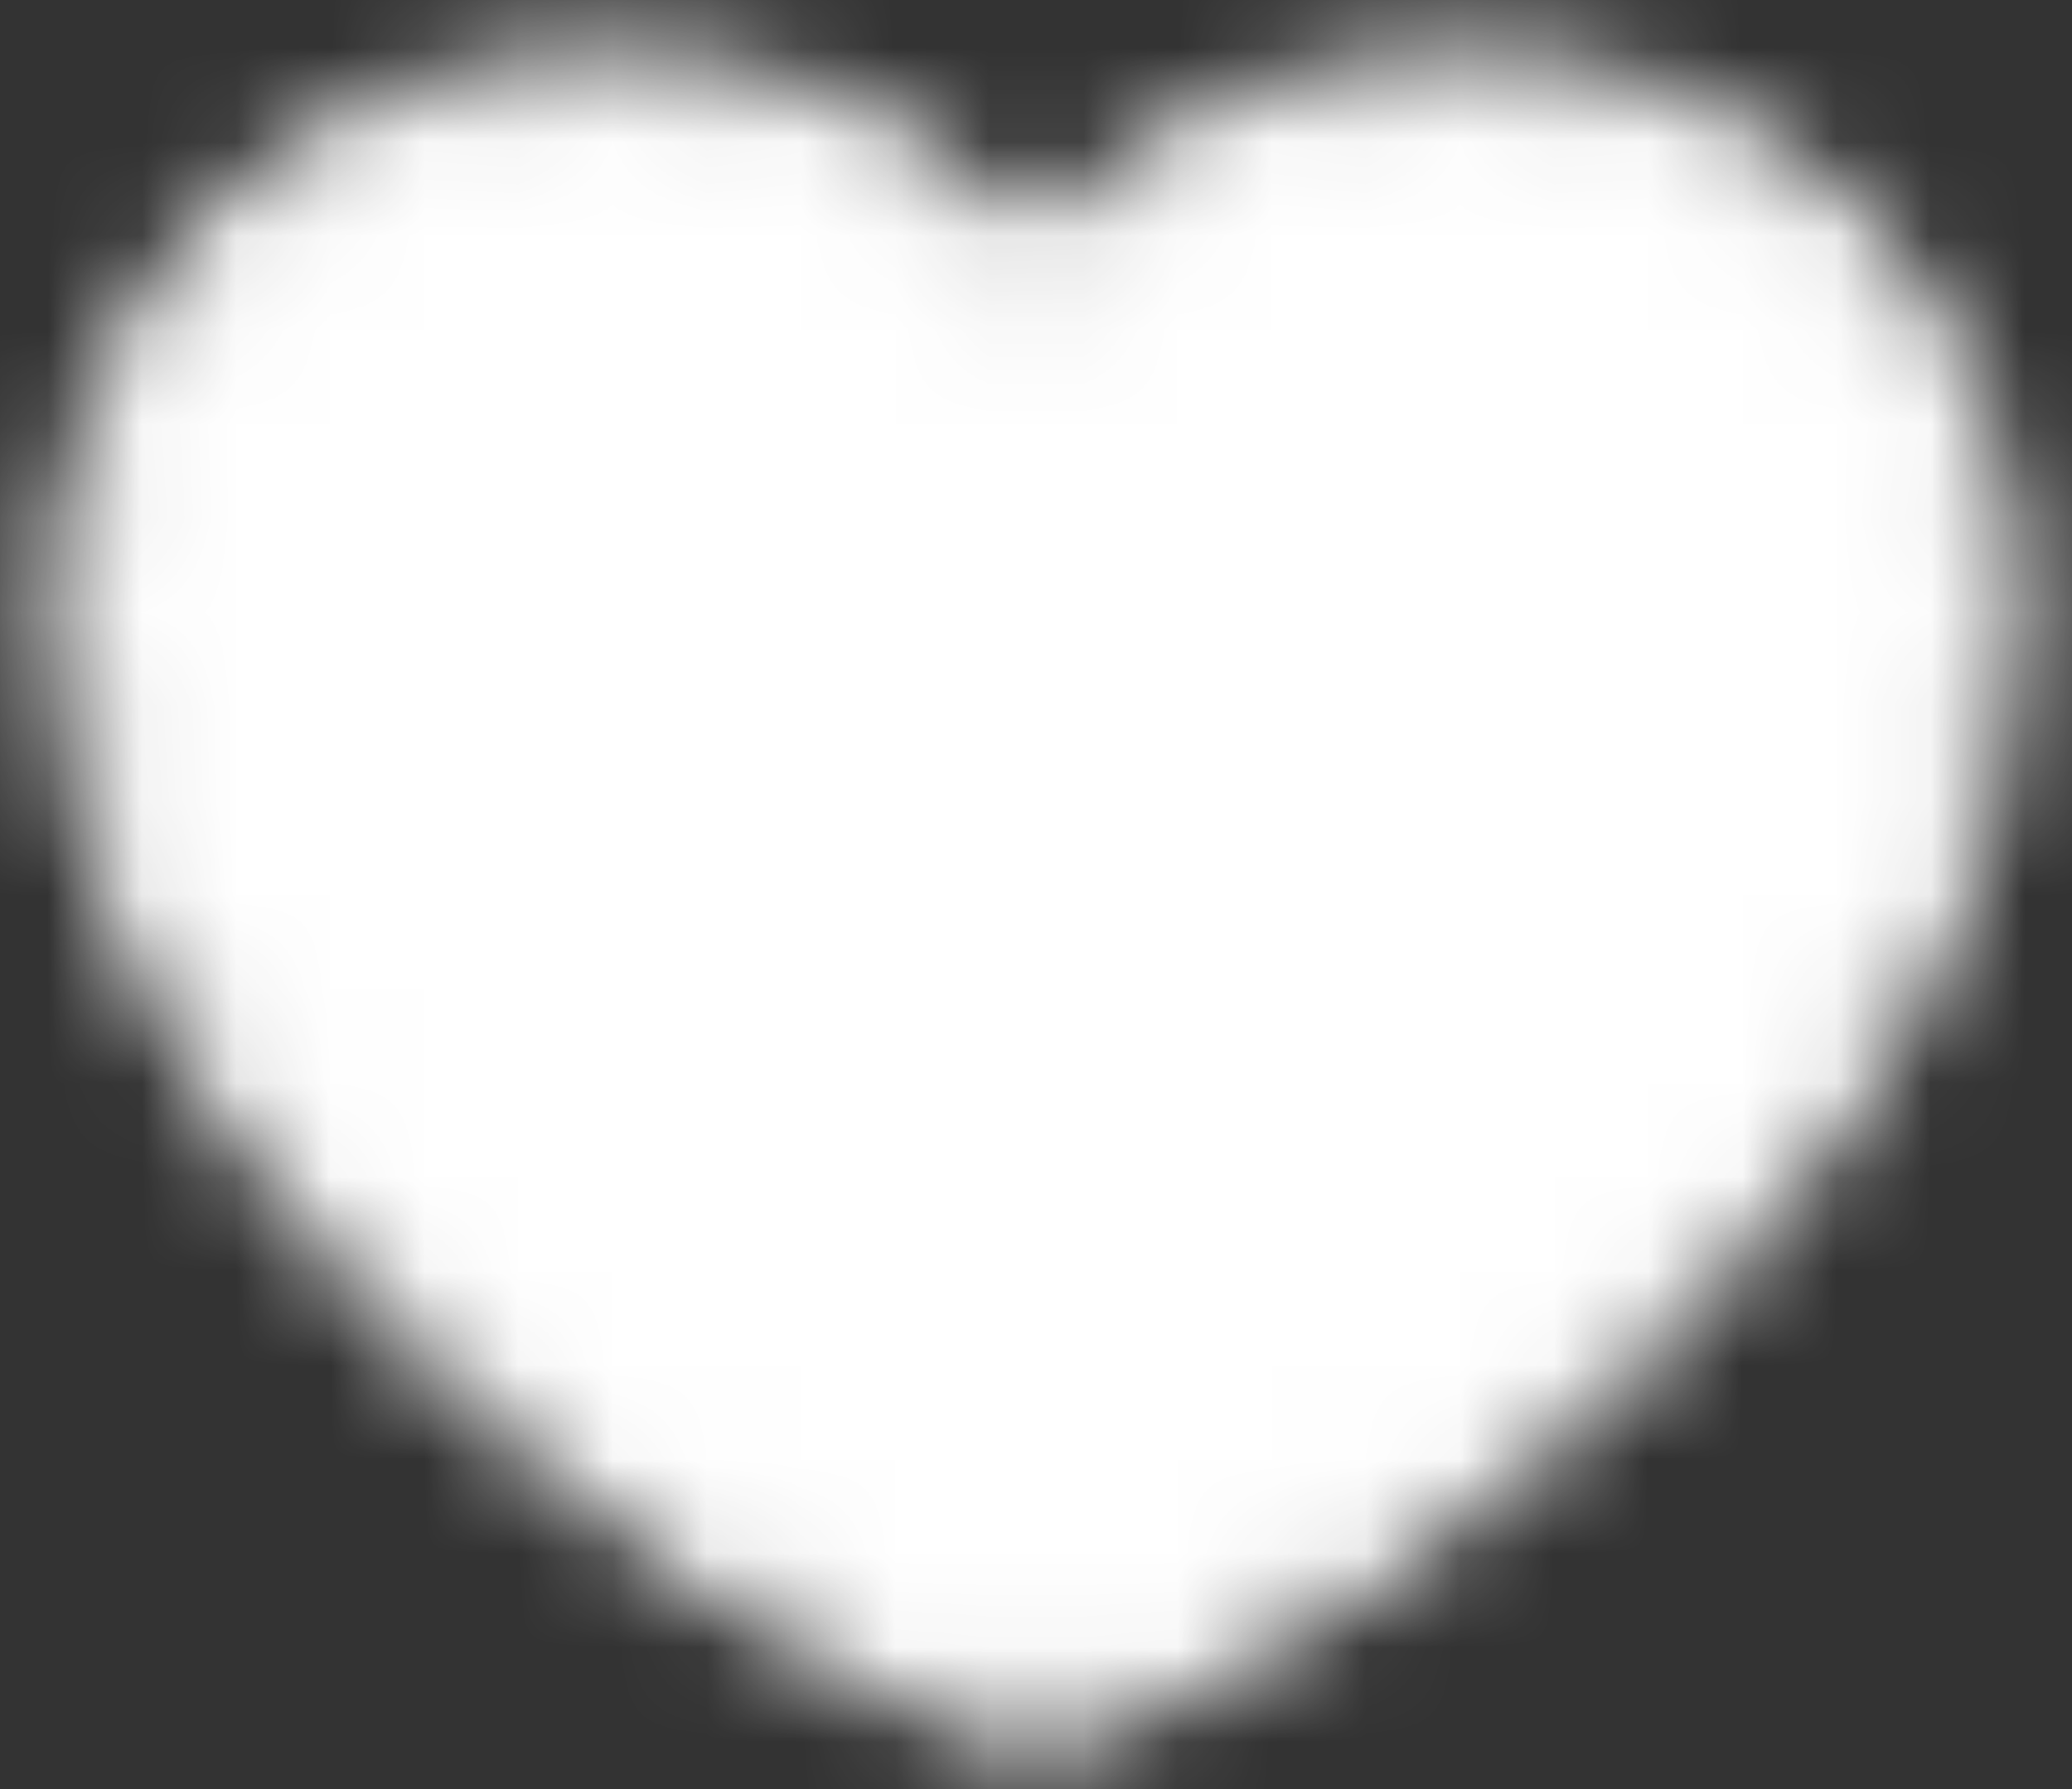 <svg width="22" height="19" viewBox="0 0 22 19" fill="none" xmlns="http://www.w3.org/2000/svg">
<rect x="0" y="0" width="22" height="19" fill="#333333" stroke="none"/>
<mask id="mask0_2124_8906" style="mask-type:luminance" maskUnits="userSpaceOnUse" x="0" y="0" width="22" height="19">
<path d="M6.5 1C3.462 1 1 3.462 1 6.5C1 12 7.5 17 11 18.163C14.5 17 21 12 21 6.5C21 3.462 18.538 1 15.5 1C13.64 1 11.995 1.923 11 3.337C10.493 2.615 9.819 2.025 9.036 1.618C8.252 1.211 7.383 0.999 6.5 1Z" fill="#555555" stroke="white" stroke-linecap="round" stroke-linejoin="round"/>
</mask>
<g mask="url(#mask0_2124_8906)">
<path d="M-1.002 -3.001H22.998V20.999H-1.002V-3.001Z" fill="white"/>
</g>
</svg>
